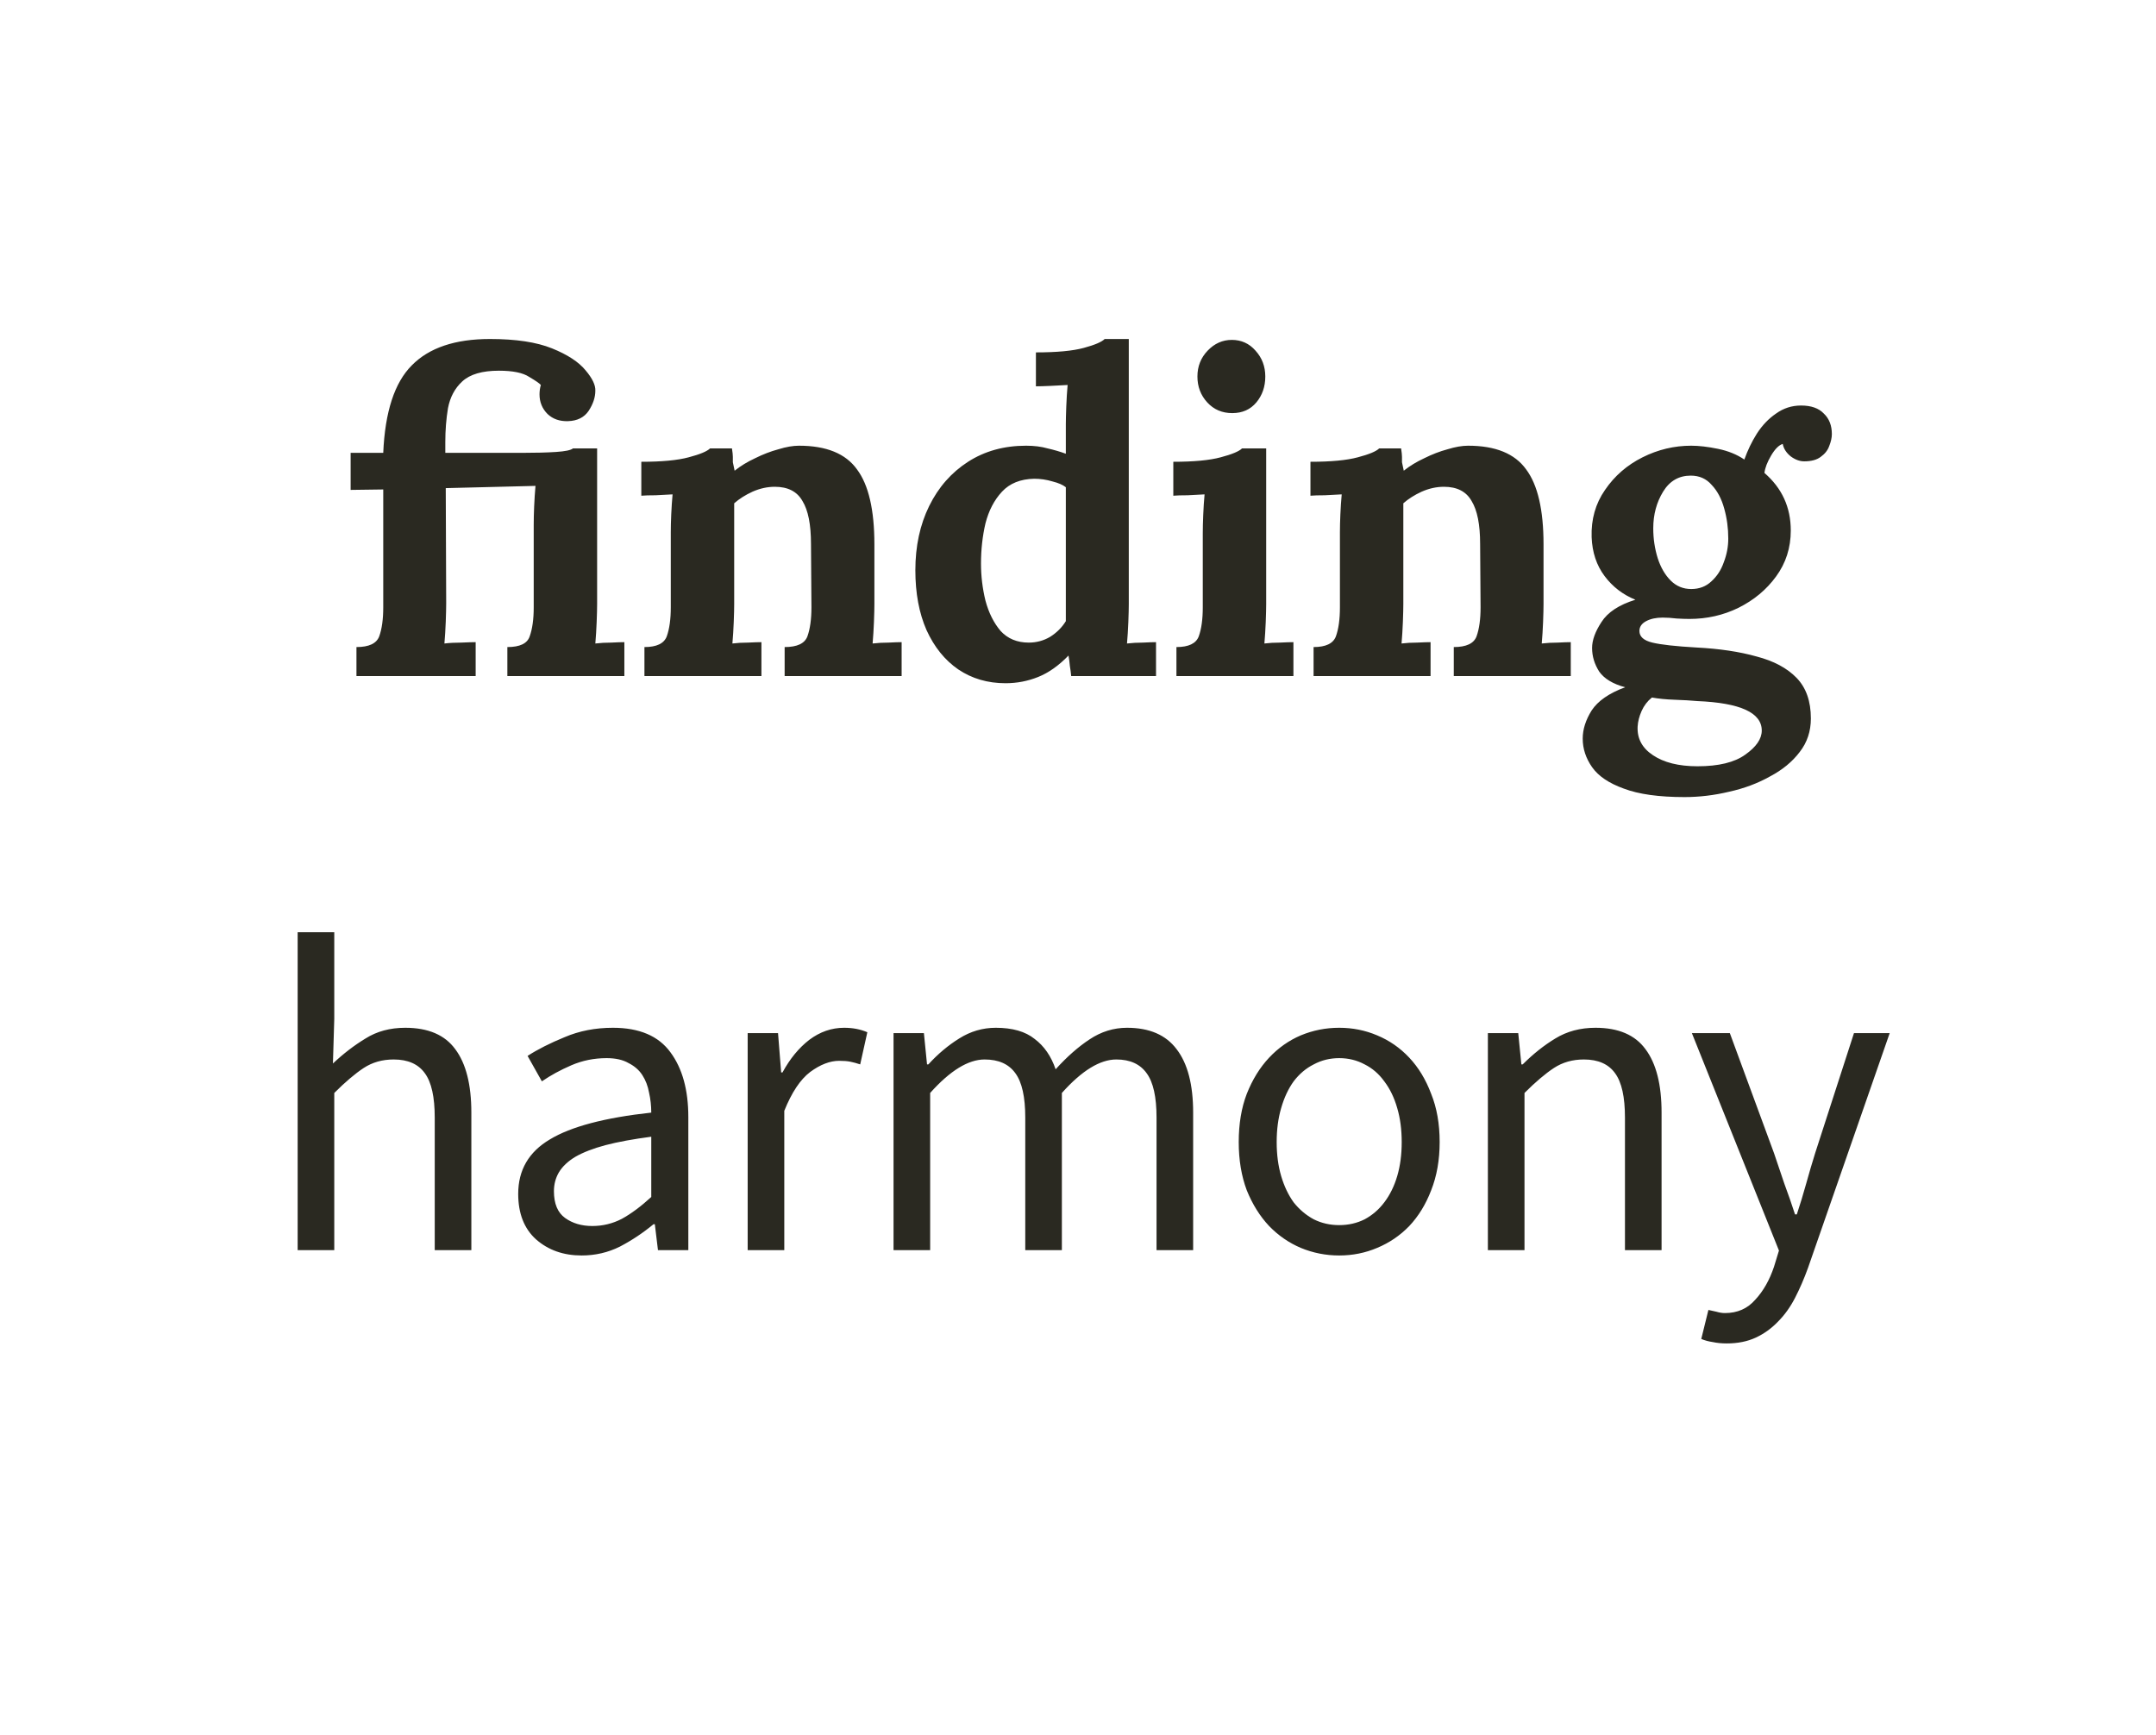 <svg width="169" height="136" viewBox="0 0 169 136" fill="none" xmlns="http://www.w3.org/2000/svg">
<path d="M27.941 53V50.725C28.921 50.725 29.515 50.445 29.726 49.885C29.936 49.302 30.041 48.543 30.041 47.61V38.37L27.485 38.405V35.5H30.041C30.18 32.28 30.927 29.993 32.281 28.64C33.634 27.263 35.675 26.575 38.406 26.575C40.435 26.575 42.057 26.82 43.27 27.31C44.484 27.8 45.359 28.372 45.895 29.025C46.432 29.655 46.689 30.192 46.666 30.635C46.666 31.148 46.49 31.673 46.141 32.21C45.791 32.723 45.254 32.992 44.531 33.015C43.877 33.038 43.34 32.852 42.92 32.455C42.501 32.035 42.291 31.522 42.291 30.915C42.291 30.658 42.325 30.413 42.395 30.18C42.302 30.063 41.999 29.853 41.486 29.55C40.995 29.223 40.202 29.06 39.105 29.06C37.799 29.06 36.842 29.34 36.236 29.9C35.652 30.437 35.279 31.137 35.115 32C34.975 32.84 34.906 33.727 34.906 34.66V35.5H37.81C38.884 35.5 39.934 35.5 40.961 35.5C41.987 35.5 42.862 35.477 43.586 35.43C44.309 35.383 44.752 35.29 44.916 35.15H46.806V47.365C46.806 47.692 46.794 48.158 46.77 48.765C46.747 49.348 46.712 49.908 46.666 50.445C47.062 50.398 47.482 50.375 47.925 50.375C48.369 50.352 48.707 50.34 48.941 50.34V53H39.77V50.725C40.751 50.725 41.334 50.445 41.52 49.885C41.73 49.302 41.836 48.543 41.836 47.61V41.135C41.836 40.715 41.847 40.237 41.87 39.7C41.894 39.14 41.929 38.603 41.975 38.09L34.941 38.265L34.975 47.295C34.975 47.622 34.964 48.1 34.941 48.73C34.917 49.337 34.882 49.908 34.836 50.445C35.232 50.398 35.675 50.375 36.166 50.375C36.679 50.352 37.052 50.34 37.285 50.34V53H27.941ZM50.515 53V50.725C51.472 50.725 52.055 50.445 52.265 49.885C52.475 49.302 52.58 48.543 52.58 47.61V41.73C52.58 41.31 52.592 40.843 52.615 40.33C52.639 39.793 52.674 39.268 52.72 38.755C52.347 38.778 51.904 38.802 51.39 38.825C50.9 38.825 50.527 38.837 50.27 38.86V36.2C51.88 36.2 53.117 36.083 53.98 35.85C54.867 35.617 55.427 35.383 55.66 35.15H57.375C57.422 35.453 57.445 35.675 57.445 35.815C57.445 35.955 57.445 36.095 57.445 36.235C57.469 36.352 57.515 36.573 57.585 36.9C58.052 36.527 58.589 36.2 59.195 35.92C59.802 35.617 60.409 35.383 61.015 35.22C61.622 35.033 62.159 34.94 62.625 34.94C64.772 34.94 66.289 35.558 67.175 36.795C68.085 38.008 68.54 39.968 68.54 42.675V47.365C68.54 47.692 68.529 48.158 68.505 48.765C68.482 49.348 68.447 49.908 68.4 50.445C68.797 50.398 69.217 50.375 69.66 50.375C70.104 50.352 70.442 50.34 70.675 50.34V53H61.505V50.725C62.485 50.725 63.08 50.445 63.29 49.885C63.5 49.302 63.605 48.543 63.605 47.61L63.57 42.64C63.57 41.123 63.349 40.003 62.905 39.28C62.485 38.533 61.762 38.16 60.735 38.16C60.152 38.16 59.569 38.288 58.985 38.545C58.425 38.802 57.947 39.105 57.55 39.455V47.365C57.55 47.692 57.539 48.158 57.515 48.765C57.492 49.348 57.457 49.908 57.41 50.445C57.784 50.398 58.192 50.375 58.635 50.375C59.102 50.352 59.452 50.34 59.685 50.34V53H50.515ZM78.821 53.56C77.421 53.56 76.185 53.198 75.111 52.475C74.061 51.752 73.233 50.725 72.626 49.395C72.043 48.065 71.751 46.502 71.751 44.705C71.751 42.815 72.113 41.135 72.836 39.665C73.56 38.195 74.575 37.04 75.881 36.2C77.188 35.36 78.705 34.94 80.431 34.94C81.061 34.94 81.621 35.01 82.111 35.15C82.625 35.267 83.103 35.407 83.546 35.57V33.26C83.546 32.933 83.558 32.467 83.581 31.86C83.605 31.253 83.64 30.693 83.686 30.18C83.313 30.203 82.87 30.227 82.356 30.25C81.843 30.273 81.458 30.285 81.201 30.285V27.625C82.835 27.625 84.083 27.508 84.946 27.275C85.81 27.042 86.358 26.808 86.591 26.575H88.481V47.365C88.481 47.692 88.47 48.158 88.446 48.765C88.423 49.348 88.388 49.908 88.341 50.445C88.738 50.398 89.158 50.375 89.601 50.375C90.045 50.352 90.383 50.34 90.616 50.34V53H83.966C83.943 52.743 83.908 52.475 83.861 52.195C83.838 51.915 83.803 51.647 83.756 51.39C82.986 52.183 82.193 52.743 81.376 53.07C80.56 53.397 79.708 53.56 78.821 53.56ZM80.641 50.375C81.248 50.375 81.808 50.223 82.321 49.92C82.835 49.593 83.243 49.185 83.546 48.695V38.195C83.313 38.008 82.963 37.857 82.496 37.74C82.03 37.6 81.551 37.53 81.061 37.53C79.988 37.553 79.148 37.892 78.541 38.545C77.935 39.198 77.503 40.027 77.246 41.03C77.013 42.033 76.896 43.083 76.896 44.18C76.896 45.16 77.013 46.128 77.246 47.085C77.503 48.042 77.9 48.835 78.436 49.465C78.996 50.072 79.731 50.375 80.641 50.375ZM92.216 50.725C93.172 50.725 93.756 50.445 93.966 49.885C94.176 49.302 94.281 48.543 94.281 47.61V41.8C94.281 41.38 94.293 40.902 94.316 40.365C94.339 39.805 94.374 39.268 94.421 38.755C94.047 38.778 93.604 38.802 93.091 38.825C92.601 38.825 92.228 38.837 91.971 38.86V36.2C93.581 36.2 94.817 36.083 95.681 35.85C96.567 35.617 97.127 35.383 97.361 35.15H99.251V47.365C99.251 47.692 99.239 48.158 99.216 48.765C99.192 49.348 99.157 49.908 99.111 50.445C99.484 50.398 99.892 50.375 100.336 50.375C100.803 50.352 101.153 50.34 101.386 50.34V53H92.216V50.725ZM96.591 32.385C95.797 32.385 95.144 32.105 94.631 31.545C94.118 30.985 93.861 30.308 93.861 29.515C93.861 28.722 94.129 28.045 94.666 27.485C95.203 26.925 95.832 26.645 96.556 26.645C97.302 26.645 97.921 26.925 98.411 27.485C98.924 28.045 99.181 28.722 99.181 29.515C99.181 30.308 98.948 30.985 98.481 31.545C98.014 32.105 97.384 32.385 96.591 32.385ZM102.966 53V50.725C103.923 50.725 104.506 50.445 104.716 49.885C104.926 49.302 105.031 48.543 105.031 47.61V41.73C105.031 41.31 105.043 40.843 105.066 40.33C105.089 39.793 105.124 39.268 105.171 38.755C104.798 38.778 104.354 38.802 103.841 38.825C103.351 38.825 102.978 38.837 102.721 38.86V36.2C104.331 36.2 105.568 36.083 106.431 35.85C107.318 35.617 107.878 35.383 108.111 35.15H109.826C109.873 35.453 109.896 35.675 109.896 35.815C109.896 35.955 109.896 36.095 109.896 36.235C109.919 36.352 109.966 36.573 110.036 36.9C110.503 36.527 111.039 36.2 111.646 35.92C112.253 35.617 112.859 35.383 113.466 35.22C114.073 35.033 114.609 34.94 115.076 34.94C117.223 34.94 118.739 35.558 119.626 36.795C120.536 38.008 120.991 39.968 120.991 42.675V47.365C120.991 47.692 120.979 48.158 120.956 48.765C120.933 49.348 120.898 49.908 120.851 50.445C121.248 50.398 121.668 50.375 122.111 50.375C122.554 50.352 122.893 50.34 123.126 50.34V53H113.956V50.725C114.936 50.725 115.531 50.445 115.741 49.885C115.951 49.302 116.056 48.543 116.056 47.61L116.021 42.64C116.021 41.123 115.799 40.003 115.356 39.28C114.936 38.533 114.213 38.16 113.186 38.16C112.603 38.16 112.019 38.288 111.436 38.545C110.876 38.802 110.398 39.105 110.001 39.455V47.365C110.001 47.692 109.989 48.158 109.966 48.765C109.943 49.348 109.908 49.908 109.861 50.445C110.234 50.398 110.643 50.375 111.086 50.375C111.553 50.352 111.903 50.34 112.136 50.34V53H102.966ZM132.042 62.485C130.035 62.485 128.449 62.263 127.282 61.82C126.115 61.4 125.287 60.84 124.797 60.14C124.307 59.44 124.062 58.693 124.062 57.9C124.062 57.177 124.295 56.442 124.762 55.695C125.252 54.948 126.127 54.342 127.387 53.875C126.43 53.618 125.754 53.21 125.357 52.65C124.984 52.067 124.797 51.448 124.797 50.795C124.797 50.188 125.042 49.512 125.532 48.765C126.022 47.995 126.909 47.412 128.192 47.015C127.212 46.618 126.407 46 125.777 45.16C125.147 44.32 124.809 43.305 124.762 42.115C124.715 40.715 125.065 39.478 125.812 38.405C126.559 37.308 127.539 36.457 128.752 35.85C129.965 35.243 131.237 34.94 132.567 34.94C133.174 34.94 133.874 35.022 134.667 35.185C135.46 35.348 136.149 35.628 136.732 36.025C136.989 35.302 137.315 34.625 137.712 33.995C138.132 33.342 138.634 32.817 139.217 32.42C139.8 32 140.454 31.79 141.177 31.79C141.97 31.79 142.565 32 142.962 32.42C143.382 32.817 143.592 33.353 143.592 34.03C143.592 34.31 143.522 34.625 143.382 34.975C143.265 35.302 143.044 35.582 142.717 35.815C142.414 36.048 141.982 36.165 141.422 36.165C141.072 36.165 140.722 36.037 140.372 35.78C140.022 35.5 139.812 35.173 139.742 34.8C139.439 34.893 139.135 35.197 138.832 35.71C138.529 36.223 138.354 36.678 138.307 37.075C139.684 38.265 140.372 39.77 140.372 41.59C140.372 42.943 139.987 44.145 139.217 45.195C138.47 46.222 137.49 47.038 136.277 47.645C135.087 48.228 133.804 48.52 132.427 48.52C132.124 48.52 131.785 48.508 131.412 48.485C131.039 48.438 130.677 48.415 130.327 48.415C129.814 48.415 129.382 48.508 129.032 48.695C128.682 48.882 128.507 49.138 128.507 49.465C128.507 49.908 128.845 50.212 129.522 50.375C130.199 50.538 131.354 50.667 132.987 50.76C134.784 50.853 136.347 51.087 137.677 51.46C139.03 51.81 140.08 52.37 140.827 53.14C141.574 53.91 141.947 54.972 141.947 56.325C141.947 57.328 141.655 58.203 141.072 58.95C140.489 59.72 139.707 60.362 138.727 60.875C137.77 61.412 136.709 61.808 135.542 62.065C134.375 62.345 133.209 62.485 132.042 62.485ZM132.567 46.175C133.197 46.175 133.722 45.977 134.142 45.58C134.585 45.183 134.912 44.682 135.122 44.075C135.355 43.468 135.472 42.85 135.472 42.22C135.472 41.403 135.367 40.622 135.157 39.875C134.947 39.105 134.62 38.487 134.177 38.02C133.757 37.53 133.209 37.285 132.532 37.285C131.599 37.285 130.875 37.705 130.362 38.545C129.849 39.385 129.592 40.342 129.592 41.415C129.592 42.232 129.709 43.013 129.942 43.76C130.175 44.483 130.514 45.067 130.957 45.51C131.4 45.953 131.937 46.175 132.567 46.175ZM133.057 60.07C134.714 60.07 135.962 59.767 136.802 59.16C137.665 58.553 138.097 57.923 138.097 57.27C138.097 55.87 136.417 55.1 133.057 54.96C132.544 54.913 131.949 54.878 131.272 54.855C130.595 54.832 130 54.773 129.487 54.68C129.137 54.96 128.869 55.31 128.682 55.73C128.495 56.15 128.39 56.558 128.367 56.955C128.32 57.888 128.717 58.635 129.557 59.195C130.42 59.778 131.587 60.07 133.057 60.07ZM23.332 98V73.08H26.202V79.87L26.097 83.37C26.914 82.6 27.766 81.947 28.652 81.41C29.539 80.85 30.577 80.57 31.767 80.57C33.564 80.57 34.871 81.13 35.687 82.25C36.527 83.37 36.947 85.027 36.947 87.22V98H34.077V87.605C34.077 85.995 33.821 84.84 33.307 84.14C32.794 83.417 31.977 83.055 30.857 83.055C29.971 83.055 29.189 83.277 28.512 83.72C27.836 84.163 27.066 84.817 26.202 85.68V98H23.332ZM45.59 98.42C44.167 98.42 42.977 98 42.02 97.16C41.087 96.32 40.62 95.13 40.62 93.59C40.62 91.723 41.449 90.3 43.105 89.32C44.762 88.317 47.41 87.617 51.05 87.22C51.05 86.683 50.992 86.158 50.875 85.645C50.782 85.132 50.607 84.677 50.35 84.28C50.094 83.883 49.732 83.568 49.265 83.335C48.822 83.078 48.25 82.95 47.55 82.95C46.57 82.95 45.649 83.137 44.785 83.51C43.922 83.883 43.152 84.303 42.475 84.77L41.355 82.775C42.149 82.262 43.117 81.772 44.26 81.305C45.404 80.815 46.664 80.57 48.04 80.57C50.117 80.57 51.622 81.212 52.555 82.495C53.489 83.755 53.955 85.447 53.955 87.57V98H51.575L51.33 95.97H51.225C50.409 96.647 49.534 97.23 48.6 97.72C47.667 98.187 46.664 98.42 45.59 98.42ZM46.43 96.11C47.247 96.11 48.017 95.923 48.74 95.55C49.464 95.153 50.234 94.582 51.05 93.835V89.11C49.627 89.297 48.425 89.518 47.445 89.775C46.489 90.032 45.707 90.335 45.1 90.685C44.517 91.035 44.085 91.443 43.805 91.91C43.549 92.353 43.42 92.843 43.42 93.38C43.42 94.36 43.712 95.06 44.295 95.48C44.879 95.9 45.59 96.11 46.43 96.11ZM58.607 98V80.99H60.987L61.232 84.07H61.337C61.92 82.997 62.62 82.145 63.437 81.515C64.277 80.885 65.187 80.57 66.167 80.57C66.844 80.57 67.45 80.687 67.987 80.92L67.427 83.44C67.147 83.347 66.89 83.277 66.657 83.23C66.424 83.183 66.132 83.16 65.782 83.16C65.059 83.16 64.3 83.452 63.507 84.035C62.737 84.618 62.06 85.633 61.477 87.08V98H58.607ZM70.041 98V80.99H72.421L72.666 83.44H72.771C73.518 82.623 74.323 81.947 75.186 81.41C76.073 80.85 77.029 80.57 78.056 80.57C79.363 80.57 80.378 80.862 81.101 81.445C81.848 82.005 82.396 82.798 82.746 83.825C83.633 82.845 84.519 82.063 85.406 81.48C86.316 80.873 87.296 80.57 88.346 80.57C90.096 80.57 91.391 81.13 92.231 82.25C93.094 83.37 93.526 85.027 93.526 87.22V98H90.656V87.605C90.656 85.995 90.399 84.84 89.886 84.14C89.373 83.417 88.579 83.055 87.506 83.055C86.223 83.055 84.799 83.93 83.236 85.68V98H80.366V87.605C80.366 85.995 80.109 84.84 79.596 84.14C79.083 83.417 78.278 83.055 77.181 83.055C75.898 83.055 74.474 83.93 72.911 85.68V98H70.041ZM104.974 98.42C103.924 98.42 102.921 98.222 101.964 97.825C101.031 97.428 100.203 96.857 99.479 96.11C98.756 95.34 98.173 94.407 97.729 93.31C97.309 92.19 97.099 90.93 97.099 89.53C97.099 88.107 97.309 86.847 97.729 85.75C98.173 84.63 98.756 83.685 99.479 82.915C100.203 82.145 101.031 81.562 101.964 81.165C102.921 80.768 103.924 80.57 104.974 80.57C106.024 80.57 107.016 80.768 107.949 81.165C108.906 81.562 109.746 82.145 110.469 82.915C111.193 83.685 111.764 84.63 112.184 85.75C112.628 86.847 112.849 88.107 112.849 89.53C112.849 90.93 112.628 92.19 112.184 93.31C111.764 94.407 111.193 95.34 110.469 96.11C109.746 96.857 108.906 97.428 107.949 97.825C107.016 98.222 106.024 98.42 104.974 98.42ZM104.974 96.04C105.698 96.04 106.363 95.888 106.969 95.585C107.576 95.258 108.089 94.815 108.509 94.255C108.953 93.672 109.291 92.983 109.524 92.19C109.758 91.397 109.874 90.51 109.874 89.53C109.874 88.55 109.758 87.663 109.524 86.87C109.291 86.053 108.953 85.353 108.509 84.77C108.089 84.187 107.576 83.743 106.969 83.44C106.363 83.113 105.698 82.95 104.974 82.95C104.251 82.95 103.586 83.113 102.979 83.44C102.373 83.743 101.848 84.187 101.404 84.77C100.984 85.353 100.658 86.053 100.424 86.87C100.191 87.663 100.074 88.55 100.074 89.53C100.074 90.51 100.191 91.397 100.424 92.19C100.658 92.983 100.984 93.672 101.404 94.255C101.848 94.815 102.373 95.258 102.979 95.585C103.586 95.888 104.251 96.04 104.974 96.04ZM116.629 98V80.99H119.009L119.254 83.44H119.359C120.176 82.623 121.028 81.947 121.914 81.41C122.824 80.85 123.874 80.57 125.064 80.57C126.861 80.57 128.168 81.13 128.984 82.25C129.824 83.37 130.244 85.027 130.244 87.22V98H127.374V87.605C127.374 85.995 127.118 84.84 126.604 84.14C126.091 83.417 125.274 83.055 124.154 83.055C123.268 83.055 122.486 83.277 121.809 83.72C121.133 84.163 120.363 84.817 119.499 85.68V98H116.629ZM135.35 105.315C134.953 105.315 134.591 105.28 134.265 105.21C133.938 105.163 133.635 105.082 133.355 104.965L133.915 102.69C134.101 102.737 134.311 102.783 134.545 102.83C134.778 102.9 135 102.935 135.21 102.935C136.19 102.935 136.983 102.585 137.59 101.885C138.22 101.208 138.71 100.345 139.06 99.295L139.445 98.035L132.62 80.99H135.595L139.06 90.405C139.316 91.152 139.585 91.945 139.865 92.785C140.168 93.602 140.448 94.407 140.705 95.2H140.845C141.101 94.43 141.346 93.625 141.58 92.785C141.813 91.945 142.046 91.152 142.28 90.405L145.325 80.99H148.125L141.72 99.4C141.416 100.24 141.078 101.022 140.705 101.745C140.331 102.468 139.888 103.087 139.375 103.6C138.861 104.137 138.278 104.557 137.625 104.86C136.971 105.163 136.213 105.315 135.35 105.315Z" fill="#2A2921"/>
</svg>
